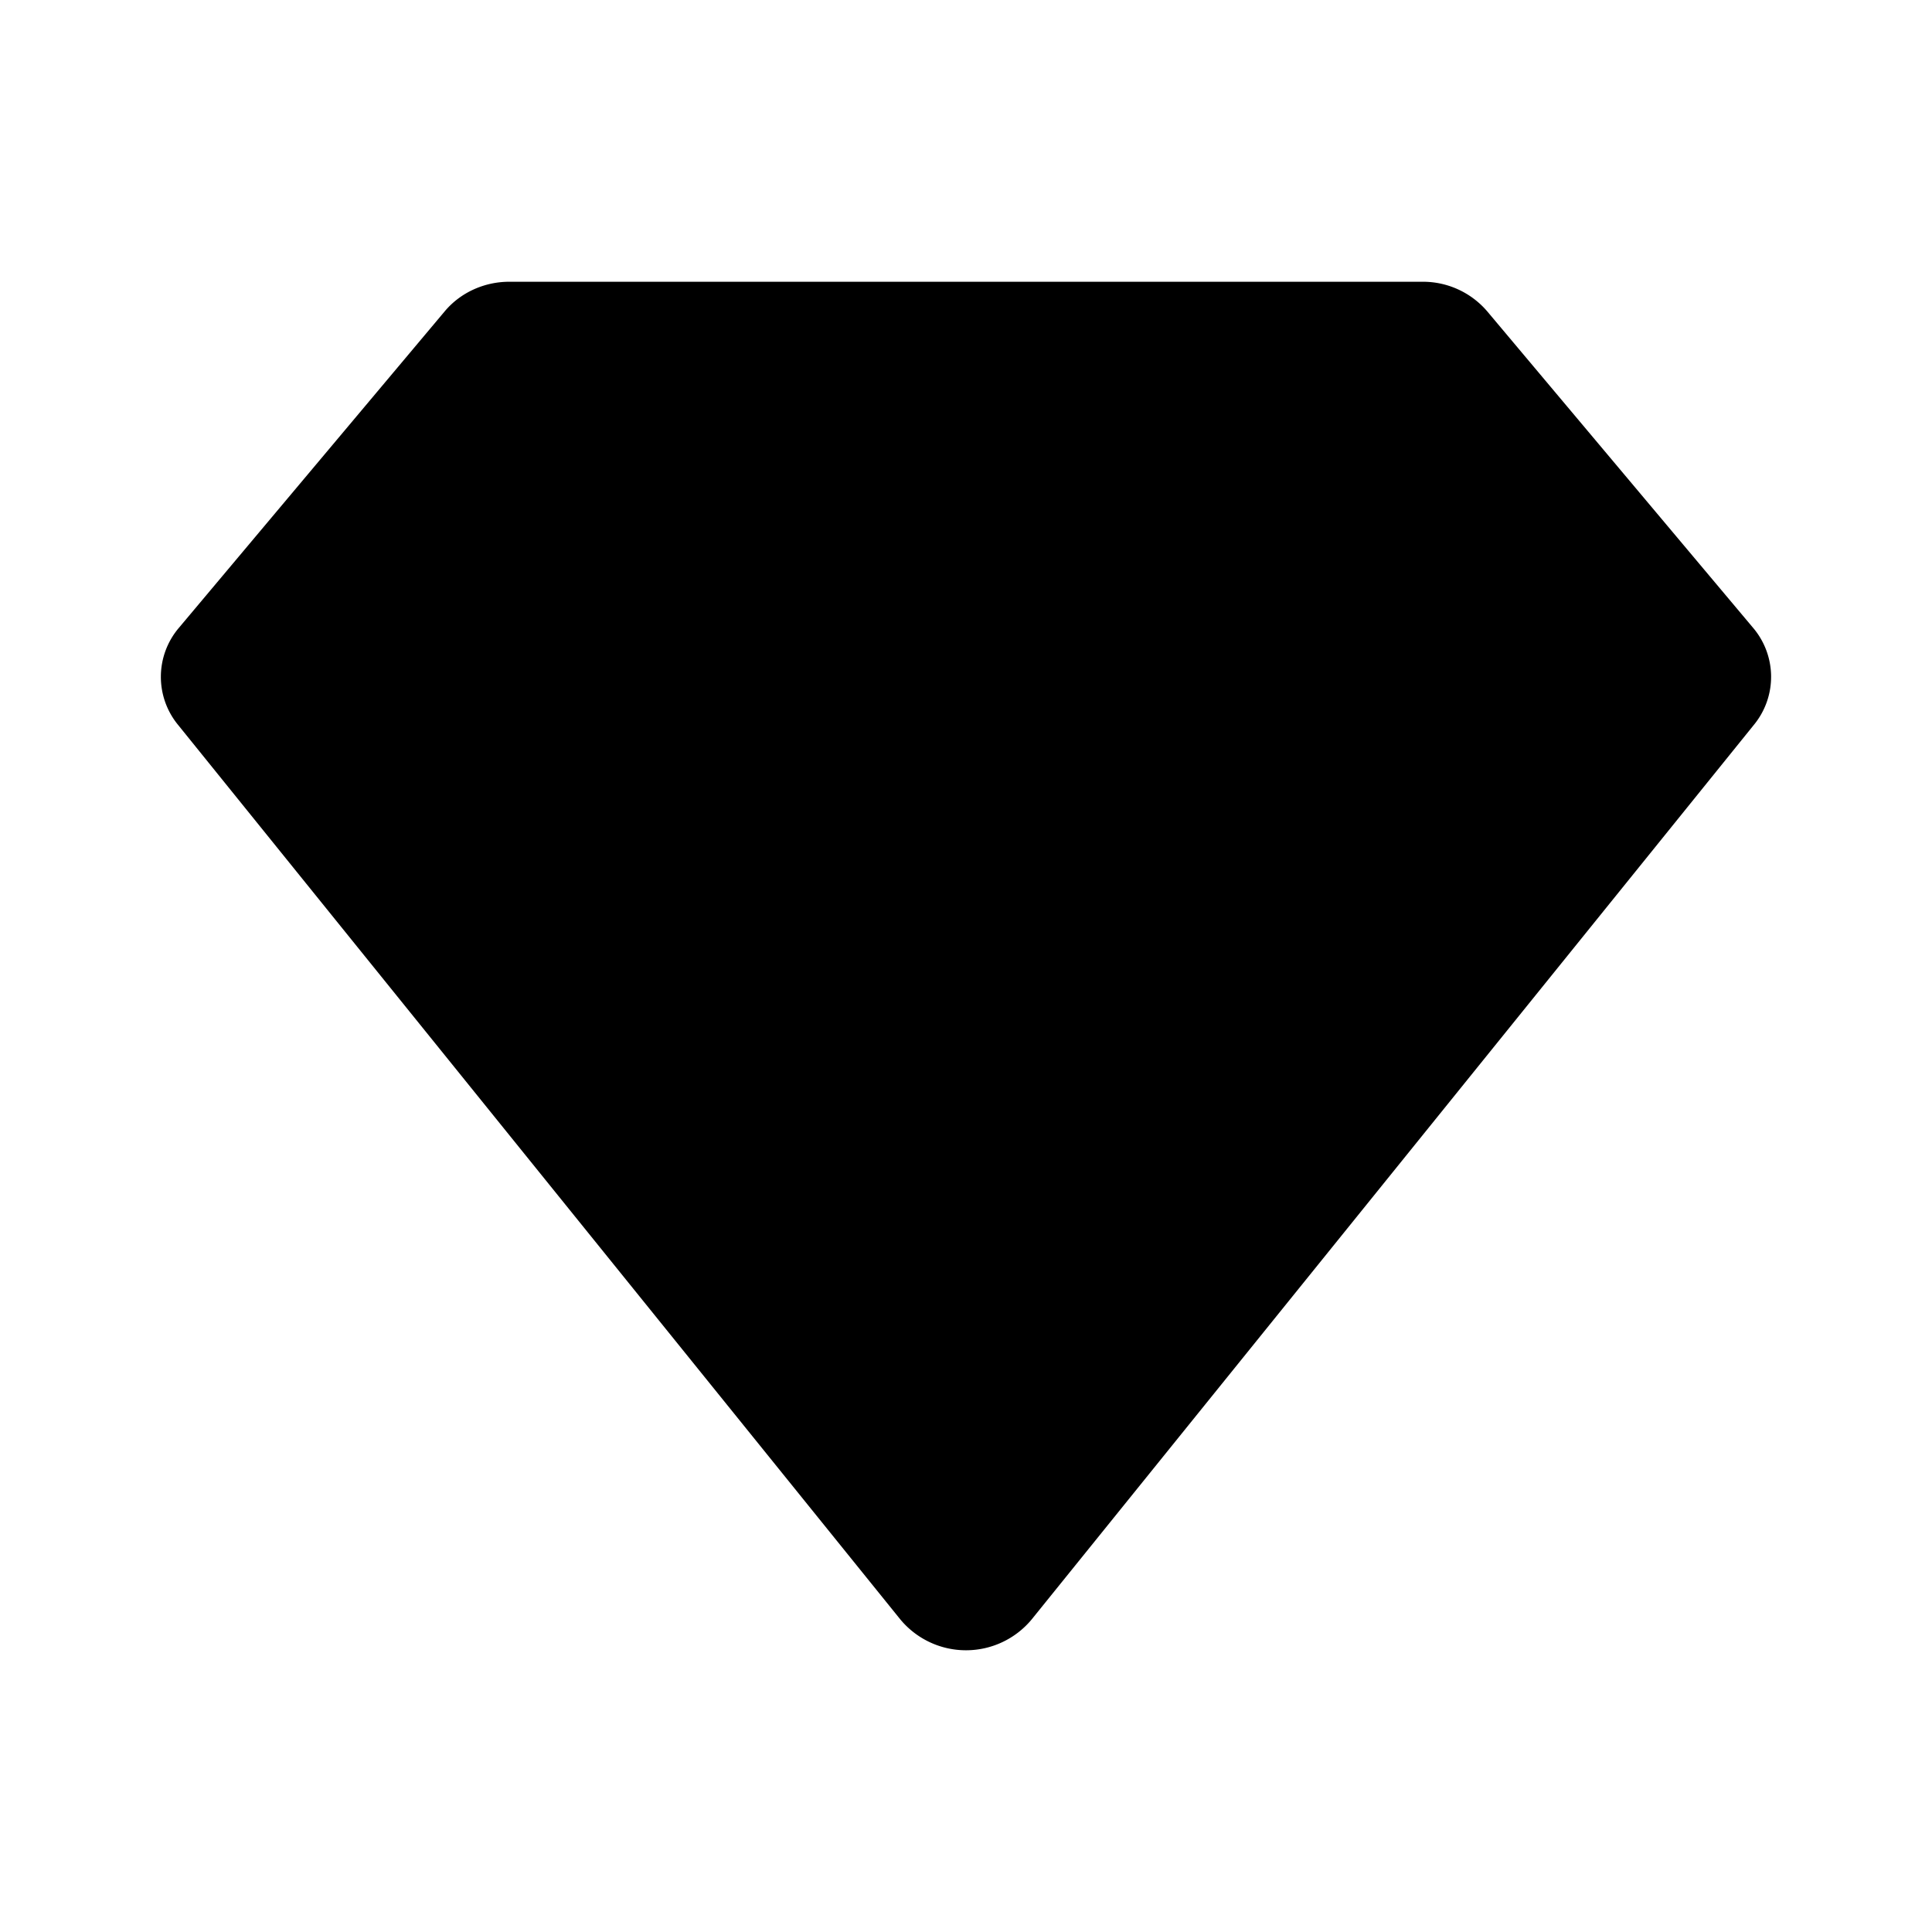 <svg xmlns="http://www.w3.org/2000/svg" viewBox="0 0 24 24"><path d="M10 8.5h4M17.673 3.5H6.327c-.312 0-.608.135-.803.368L2.225 7.796a.94.94 0 0 0-.012 1.21l8.972 11.112a1.06 1.06 0 0 0 1.63 0l8.972-11.113a.94.94 0 0 0-.012-1.209l-3.3-3.928a1.05 1.05 0 0 0-.802-.368"/></svg>